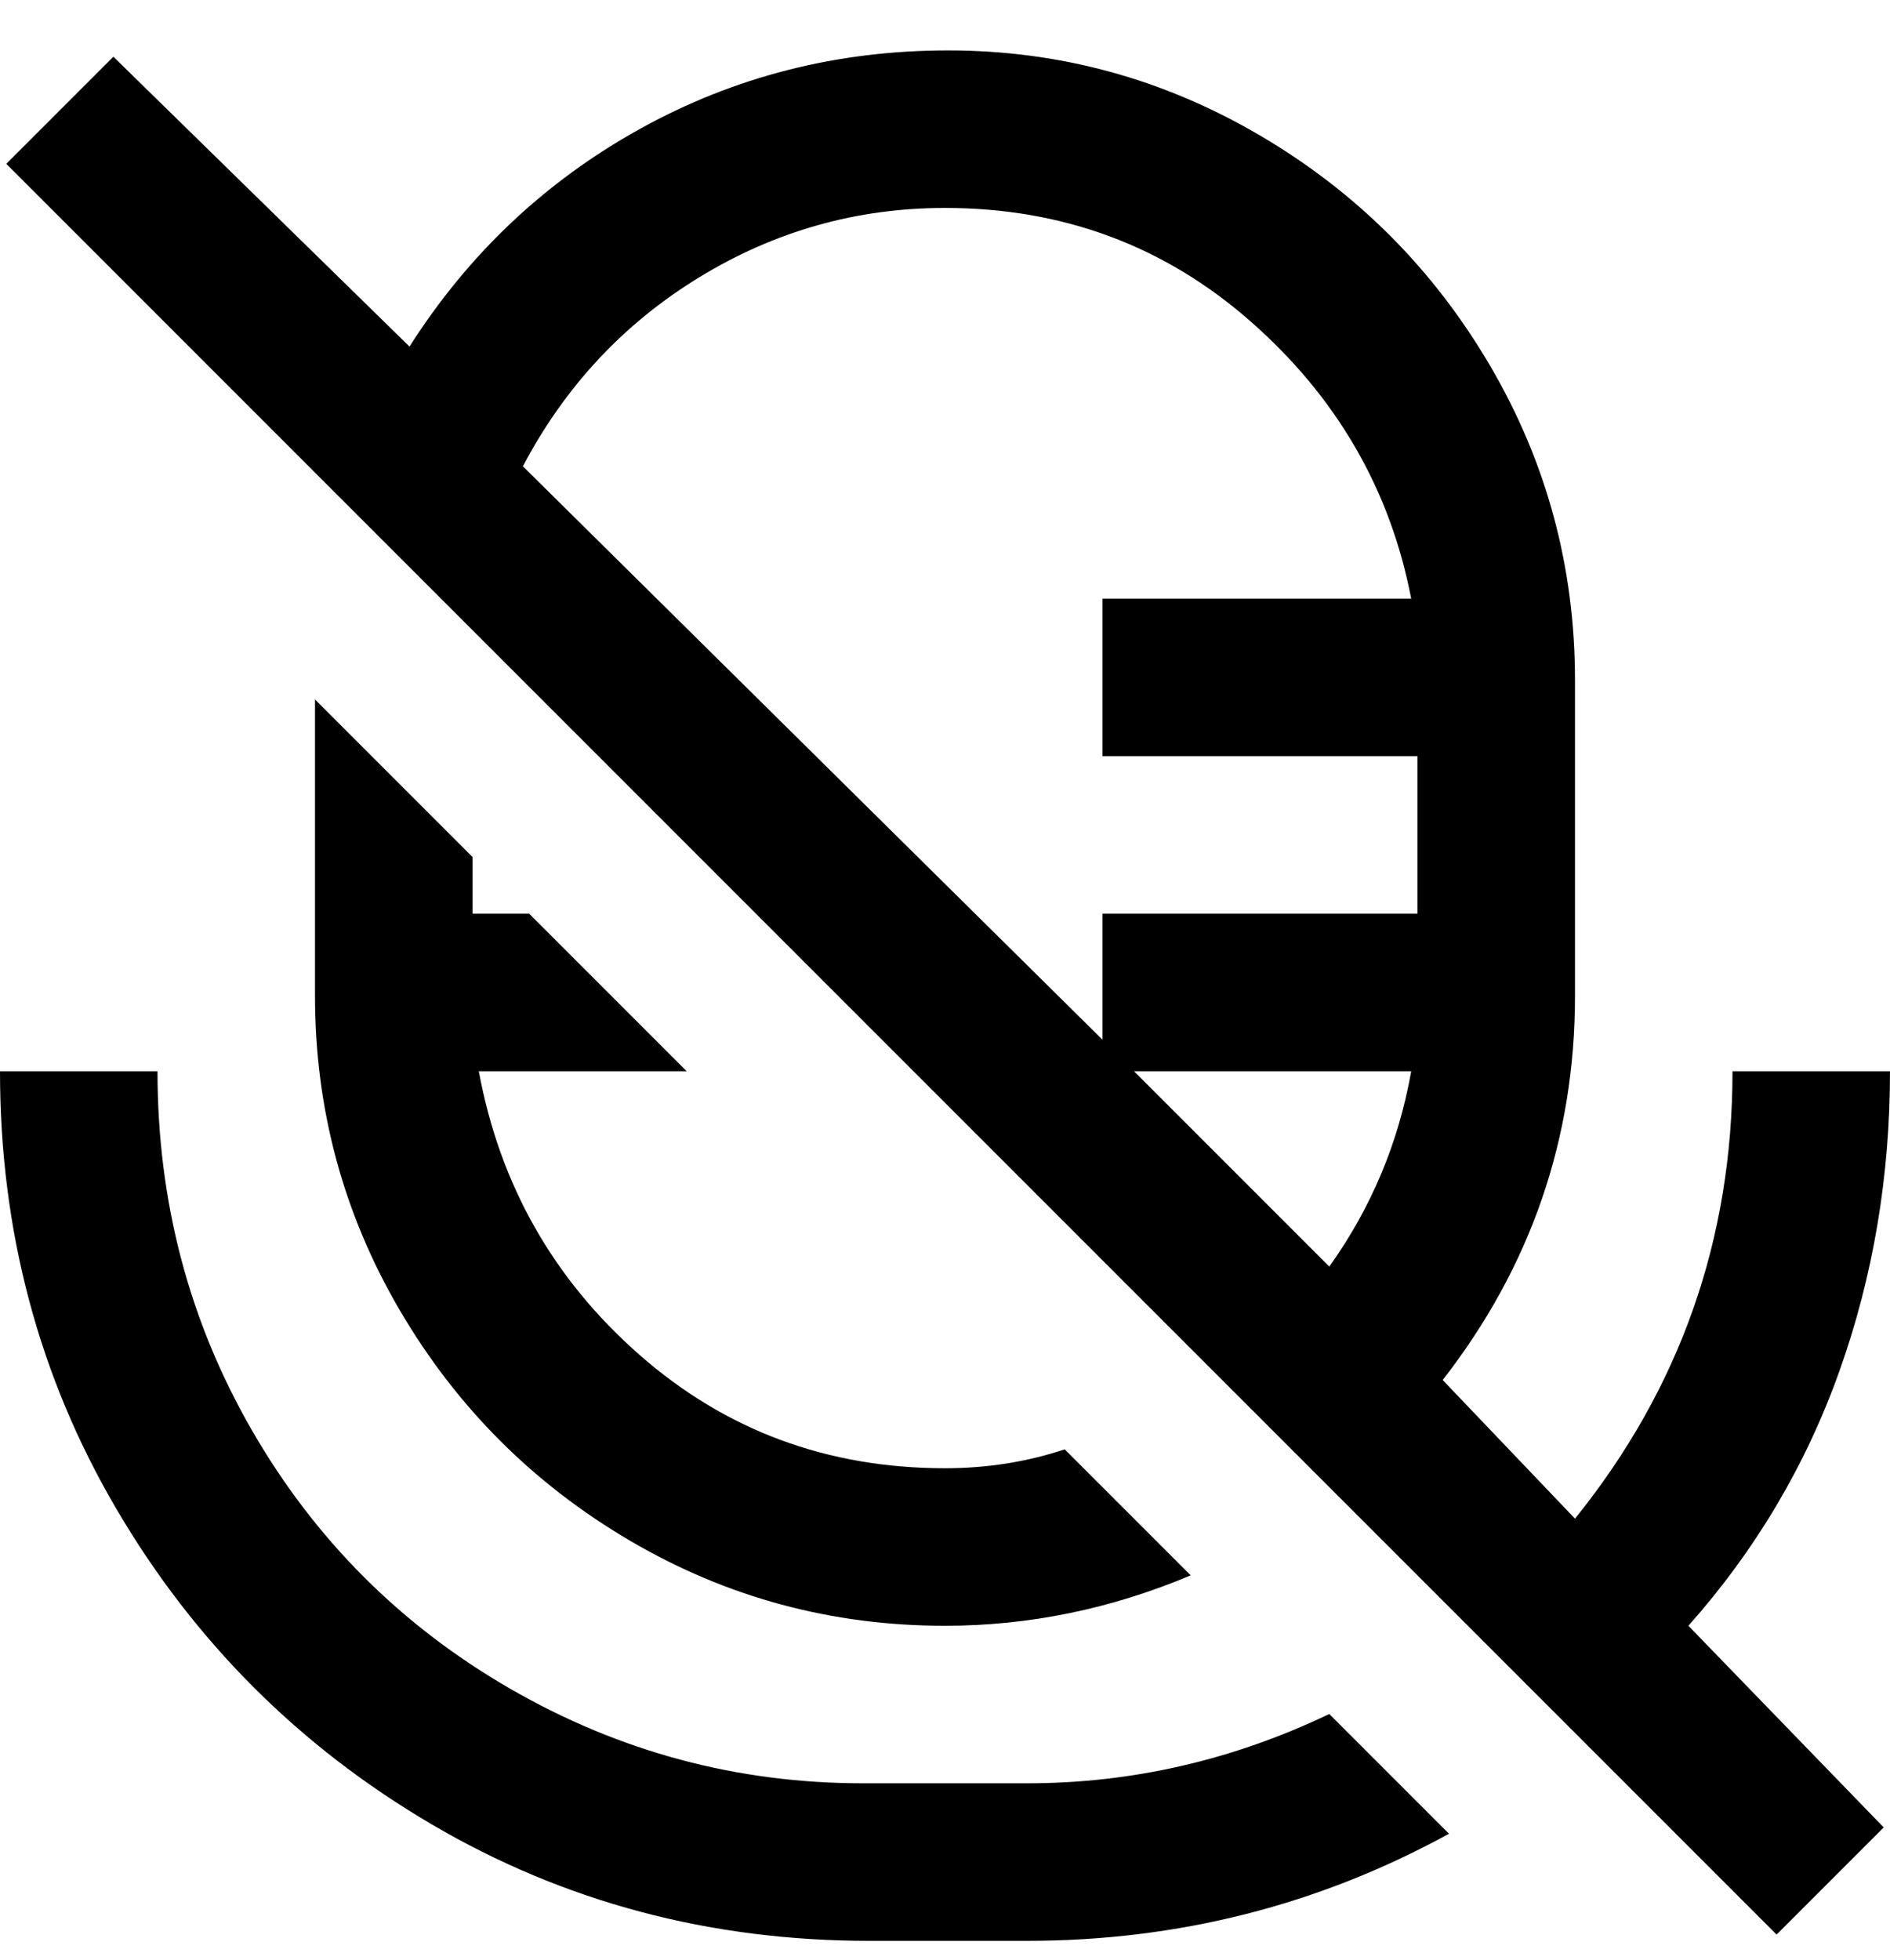 <svg viewBox="0 0 300 311" xmlns="http://www.w3.org/2000/svg"><path d="M211 272l19 19q-31 17-67 17h-25q-38 0-69.5-18.5t-50-50Q0 208 0 170h25q0 31 15 57t41 41q26 15 56 15h26q25 0 48-11zM50 111v47q0 27 13.5 50t36.5 36.5q23 13.5 50 13.5 20 0 39-8l-20-20q-9 3-19 3-28 0-48.5-18T76 170h33l-25-25h-9v-9l-25-25zm218 147l31 32-17 17L1 26 18 9l47 46q14-22 36.5-34.5t49-12.5Q177 8 200 21.5T236.5 58Q250 81 250 108v50q0 34-21 61l21 22q25-31 25-71h25q0 25-8 47.5T268 258zm-44-88h-44l31 31q10-14 13-31zM83 74l92 91v-20h50v-25h-50V95h49q-5-26-25.5-44T150 33q-21 0-39 11T83 74z"/></svg>